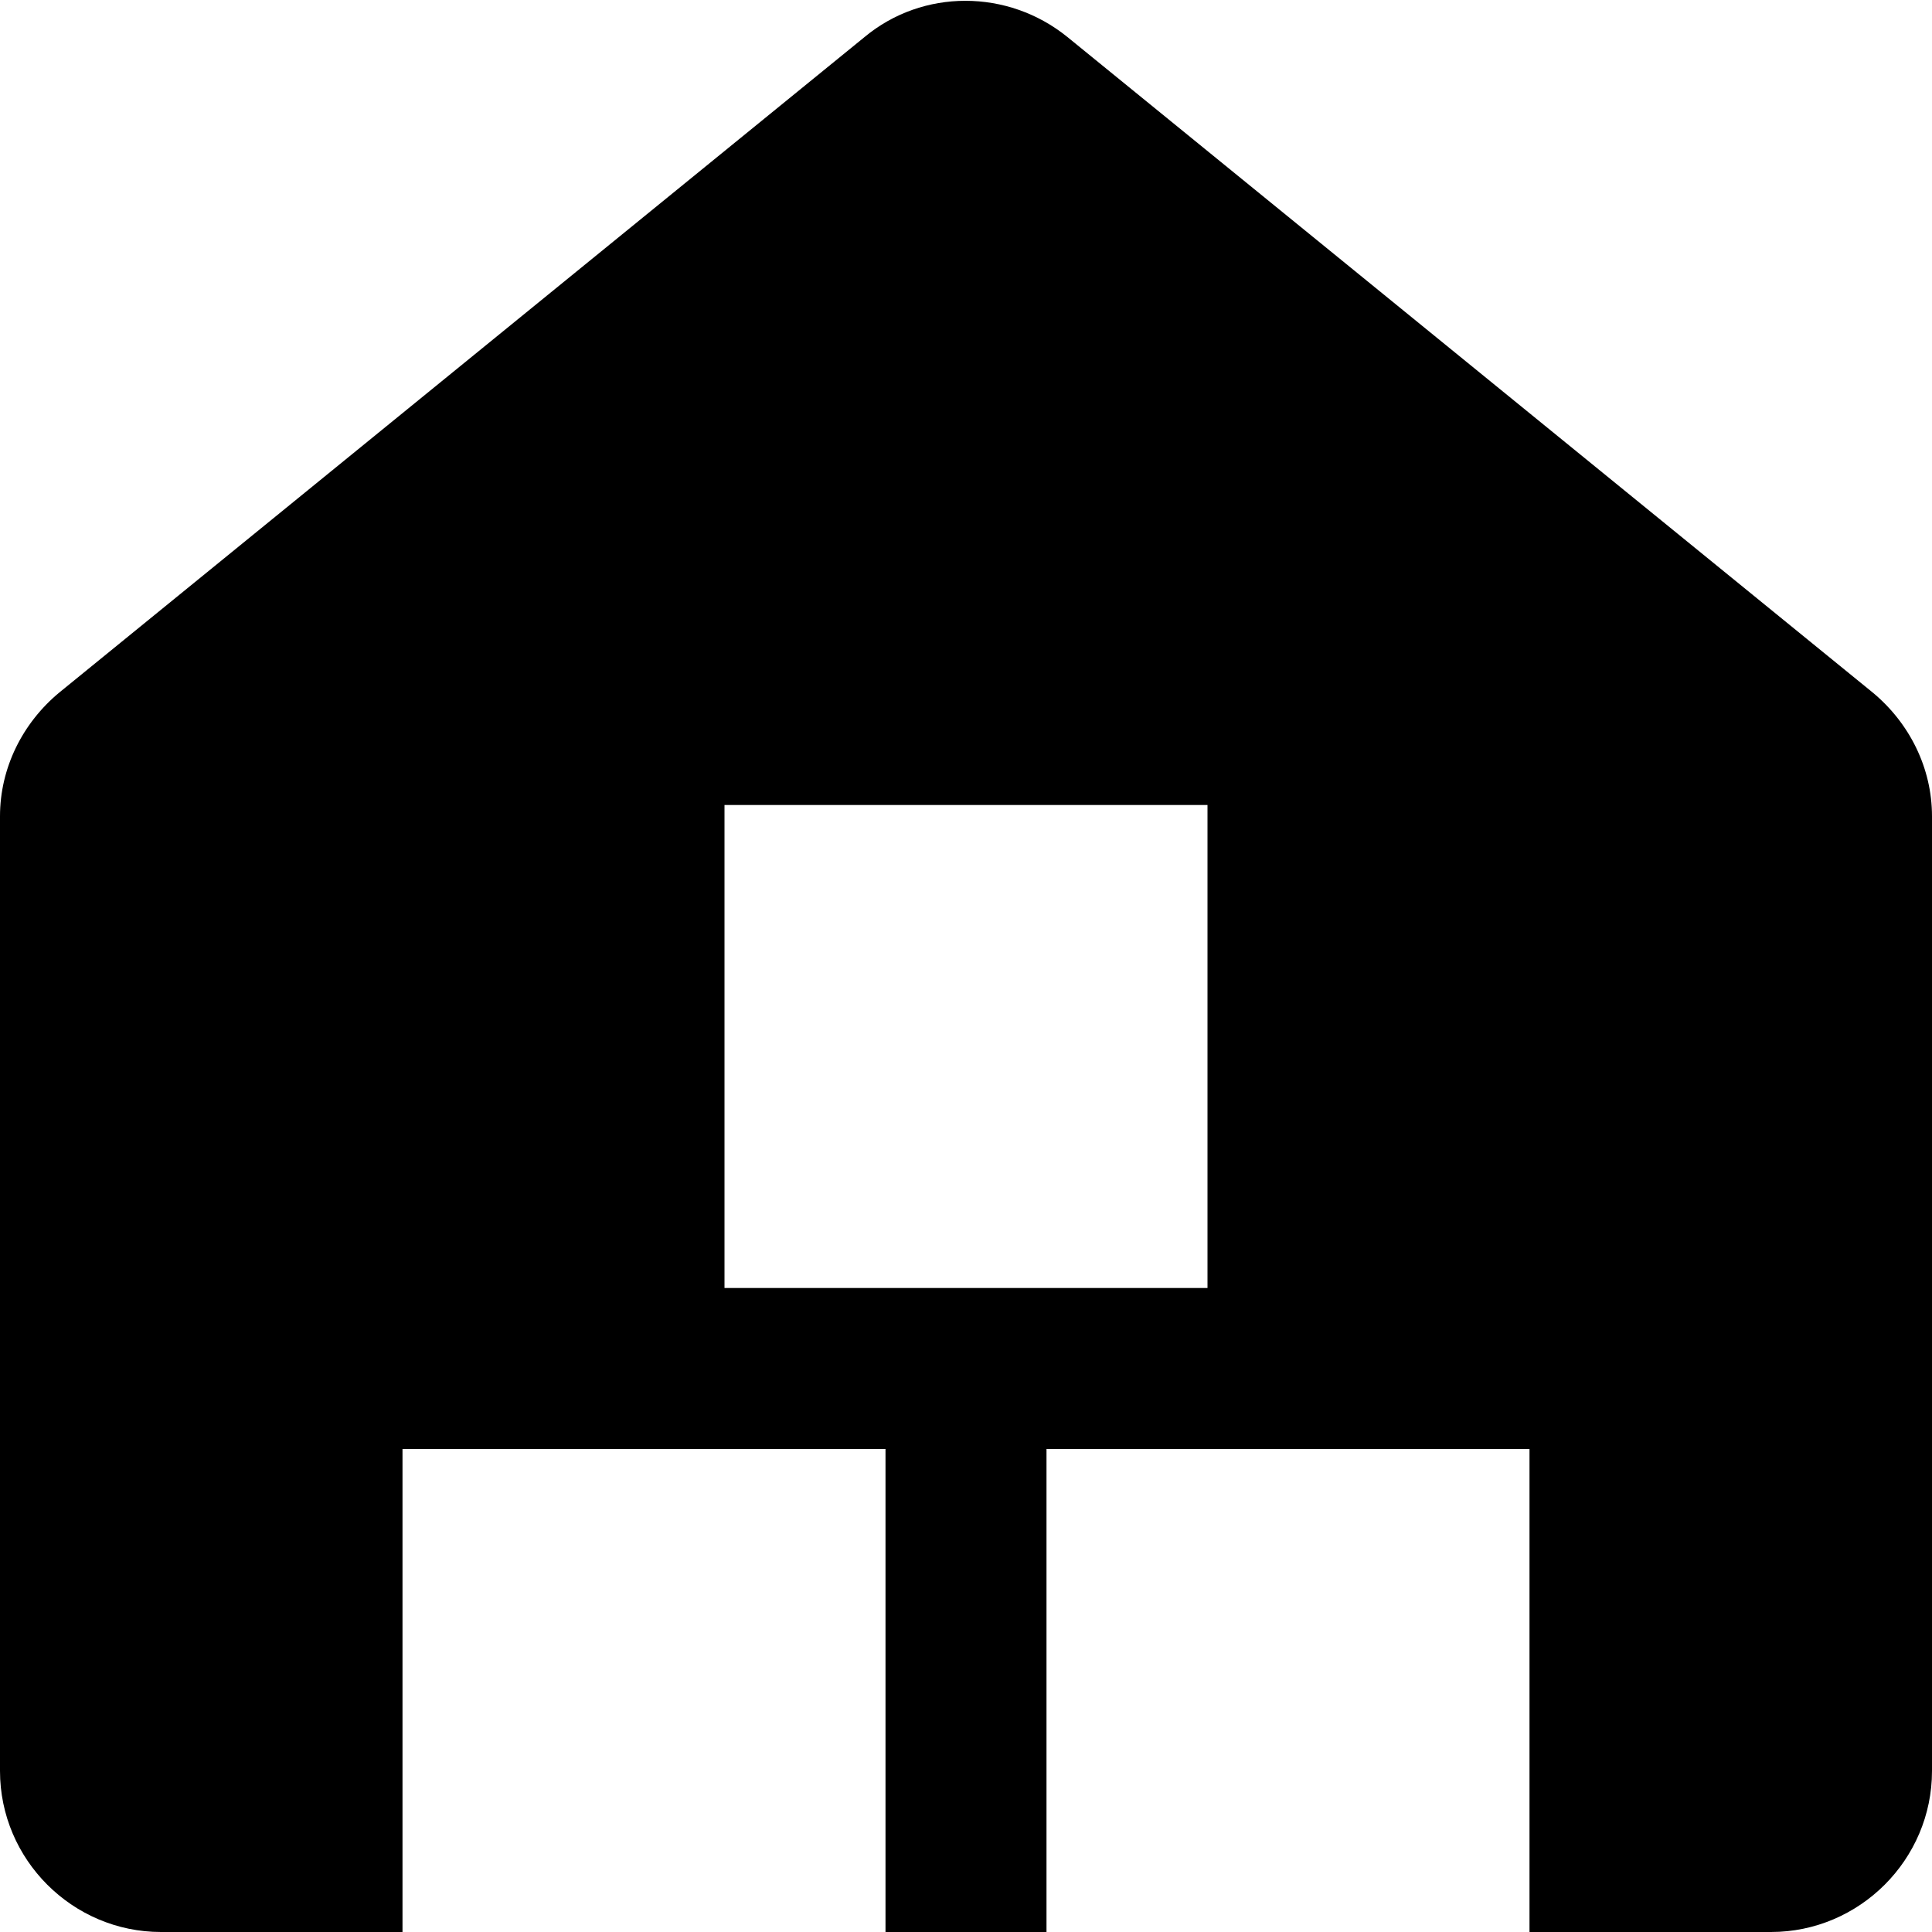 <?xml version="1.0" standalone="no"?><!DOCTYPE svg PUBLIC "-//W3C//DTD SVG 1.1//EN" "http://www.w3.org/Graphics/SVG/1.1/DTD/svg11.dtd"><svg t="1606383606449" class="icon" viewBox="0 0 1024 1024" version="1.1" xmlns="http://www.w3.org/2000/svg" p-id="2279" xmlns:xlink="http://www.w3.org/1999/xlink" width="128" height="128"><defs><style type="text/css"></style></defs><path d="M992.427 366.933l-426.667-347.307c-31.573-25.6-76.8-25.6-107.52 0l-426.667 347.307c-19.627 16.213-31.573 40.107-31.573 65.707V938.667c0 46.933 38.4 85.333 85.333 85.333h128V768h256v256h85.333V768h256v256H938.667c46.933 0 85.333-38.4 85.333-85.333V432.64c0-25.6-11.947-49.493-31.573-65.707zM640 682.667h-256V426.667h256v256z" p-id="2280"></path></svg>